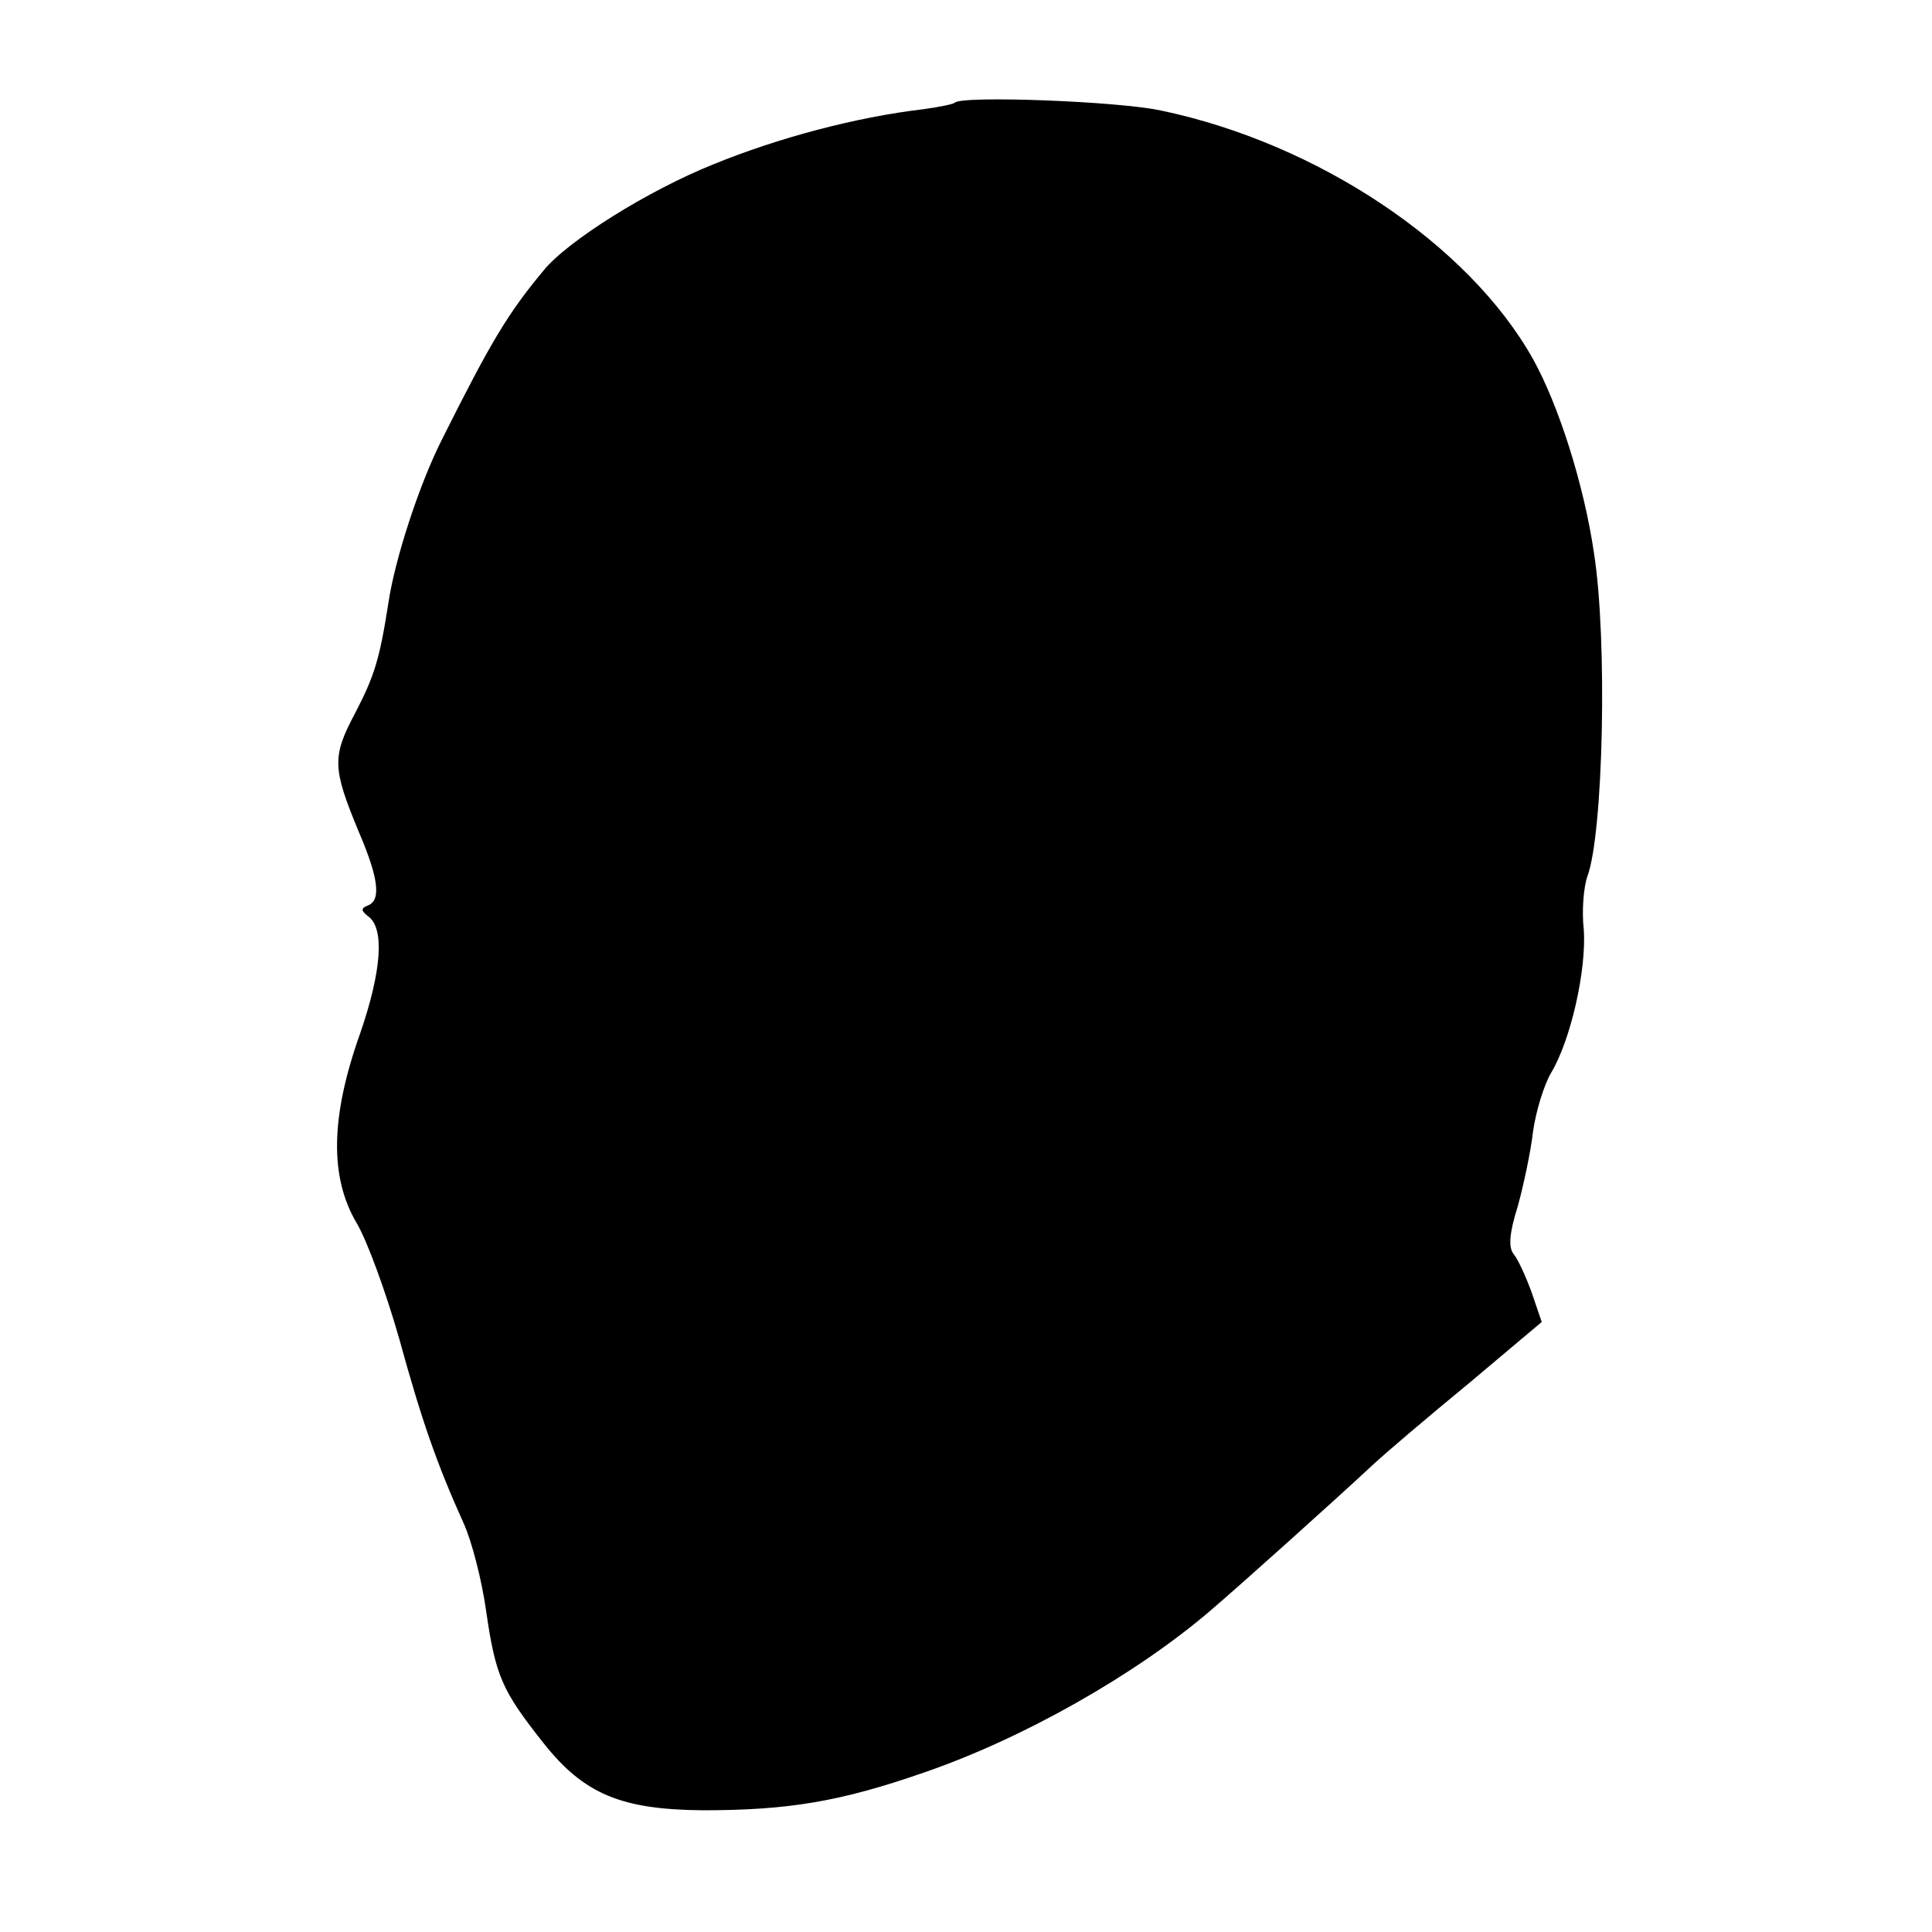 <?xml version="1.0" standalone="no"?>
<!DOCTYPE svg PUBLIC "-//W3C//DTD SVG 20010904//EN"
 "http://www.w3.org/TR/2001/REC-SVG-20010904/DTD/svg10.dtd">
<svg version="1.0" xmlns="http://www.w3.org/2000/svg"
 width="16pt" height="16pt" viewBox="0 0 16 16"
 preserveAspectRatio="xMidYMid meet">
<g transform="translate(0,16) scale(0.006,-0.006)"
fill="#000000" stroke="none">
<path d="M1318 2525 c-2 -2 -21 -6 -43 -9 -94 -11 -202 -40 -290 -76 -90 -36
-202 -106 -235 -147 -49 -59 -72 -97 -140 -233 -31 -61 -65 -165 -74 -226 -12
-77 -19 -100 -46 -152 -32 -60 -31 -76 5 -163 28 -65 31 -95 13 -102 -10 -4
-10 -7 0 -15 23 -16 19 -75 -11 -162 -41 -115 -42 -198 -5 -261 15 -25 41 -97
59 -160 31 -113 52 -173 89 -255 11 -24 25 -78 31 -121 13 -90 22 -110 79
-182 56 -71 108 -92 220 -93 118 0 190 12 305 52 137 47 292 135 395 223 40
34 178 158 224 201 17 16 77 67 133 113 l101 85 -14 41 c-8 22 -19 46 -25 53
-7 9 -6 28 6 66 8 29 18 76 21 103 4 28 15 64 25 81 27 45 49 142 45 198 -3
26 0 59 5 73 22 59 28 327 9 447 -14 95 -49 204 -84 267 -89 159 -298 298
-513 343 -59 13 -275 21 -285 11z"/>
</g>
</svg>
